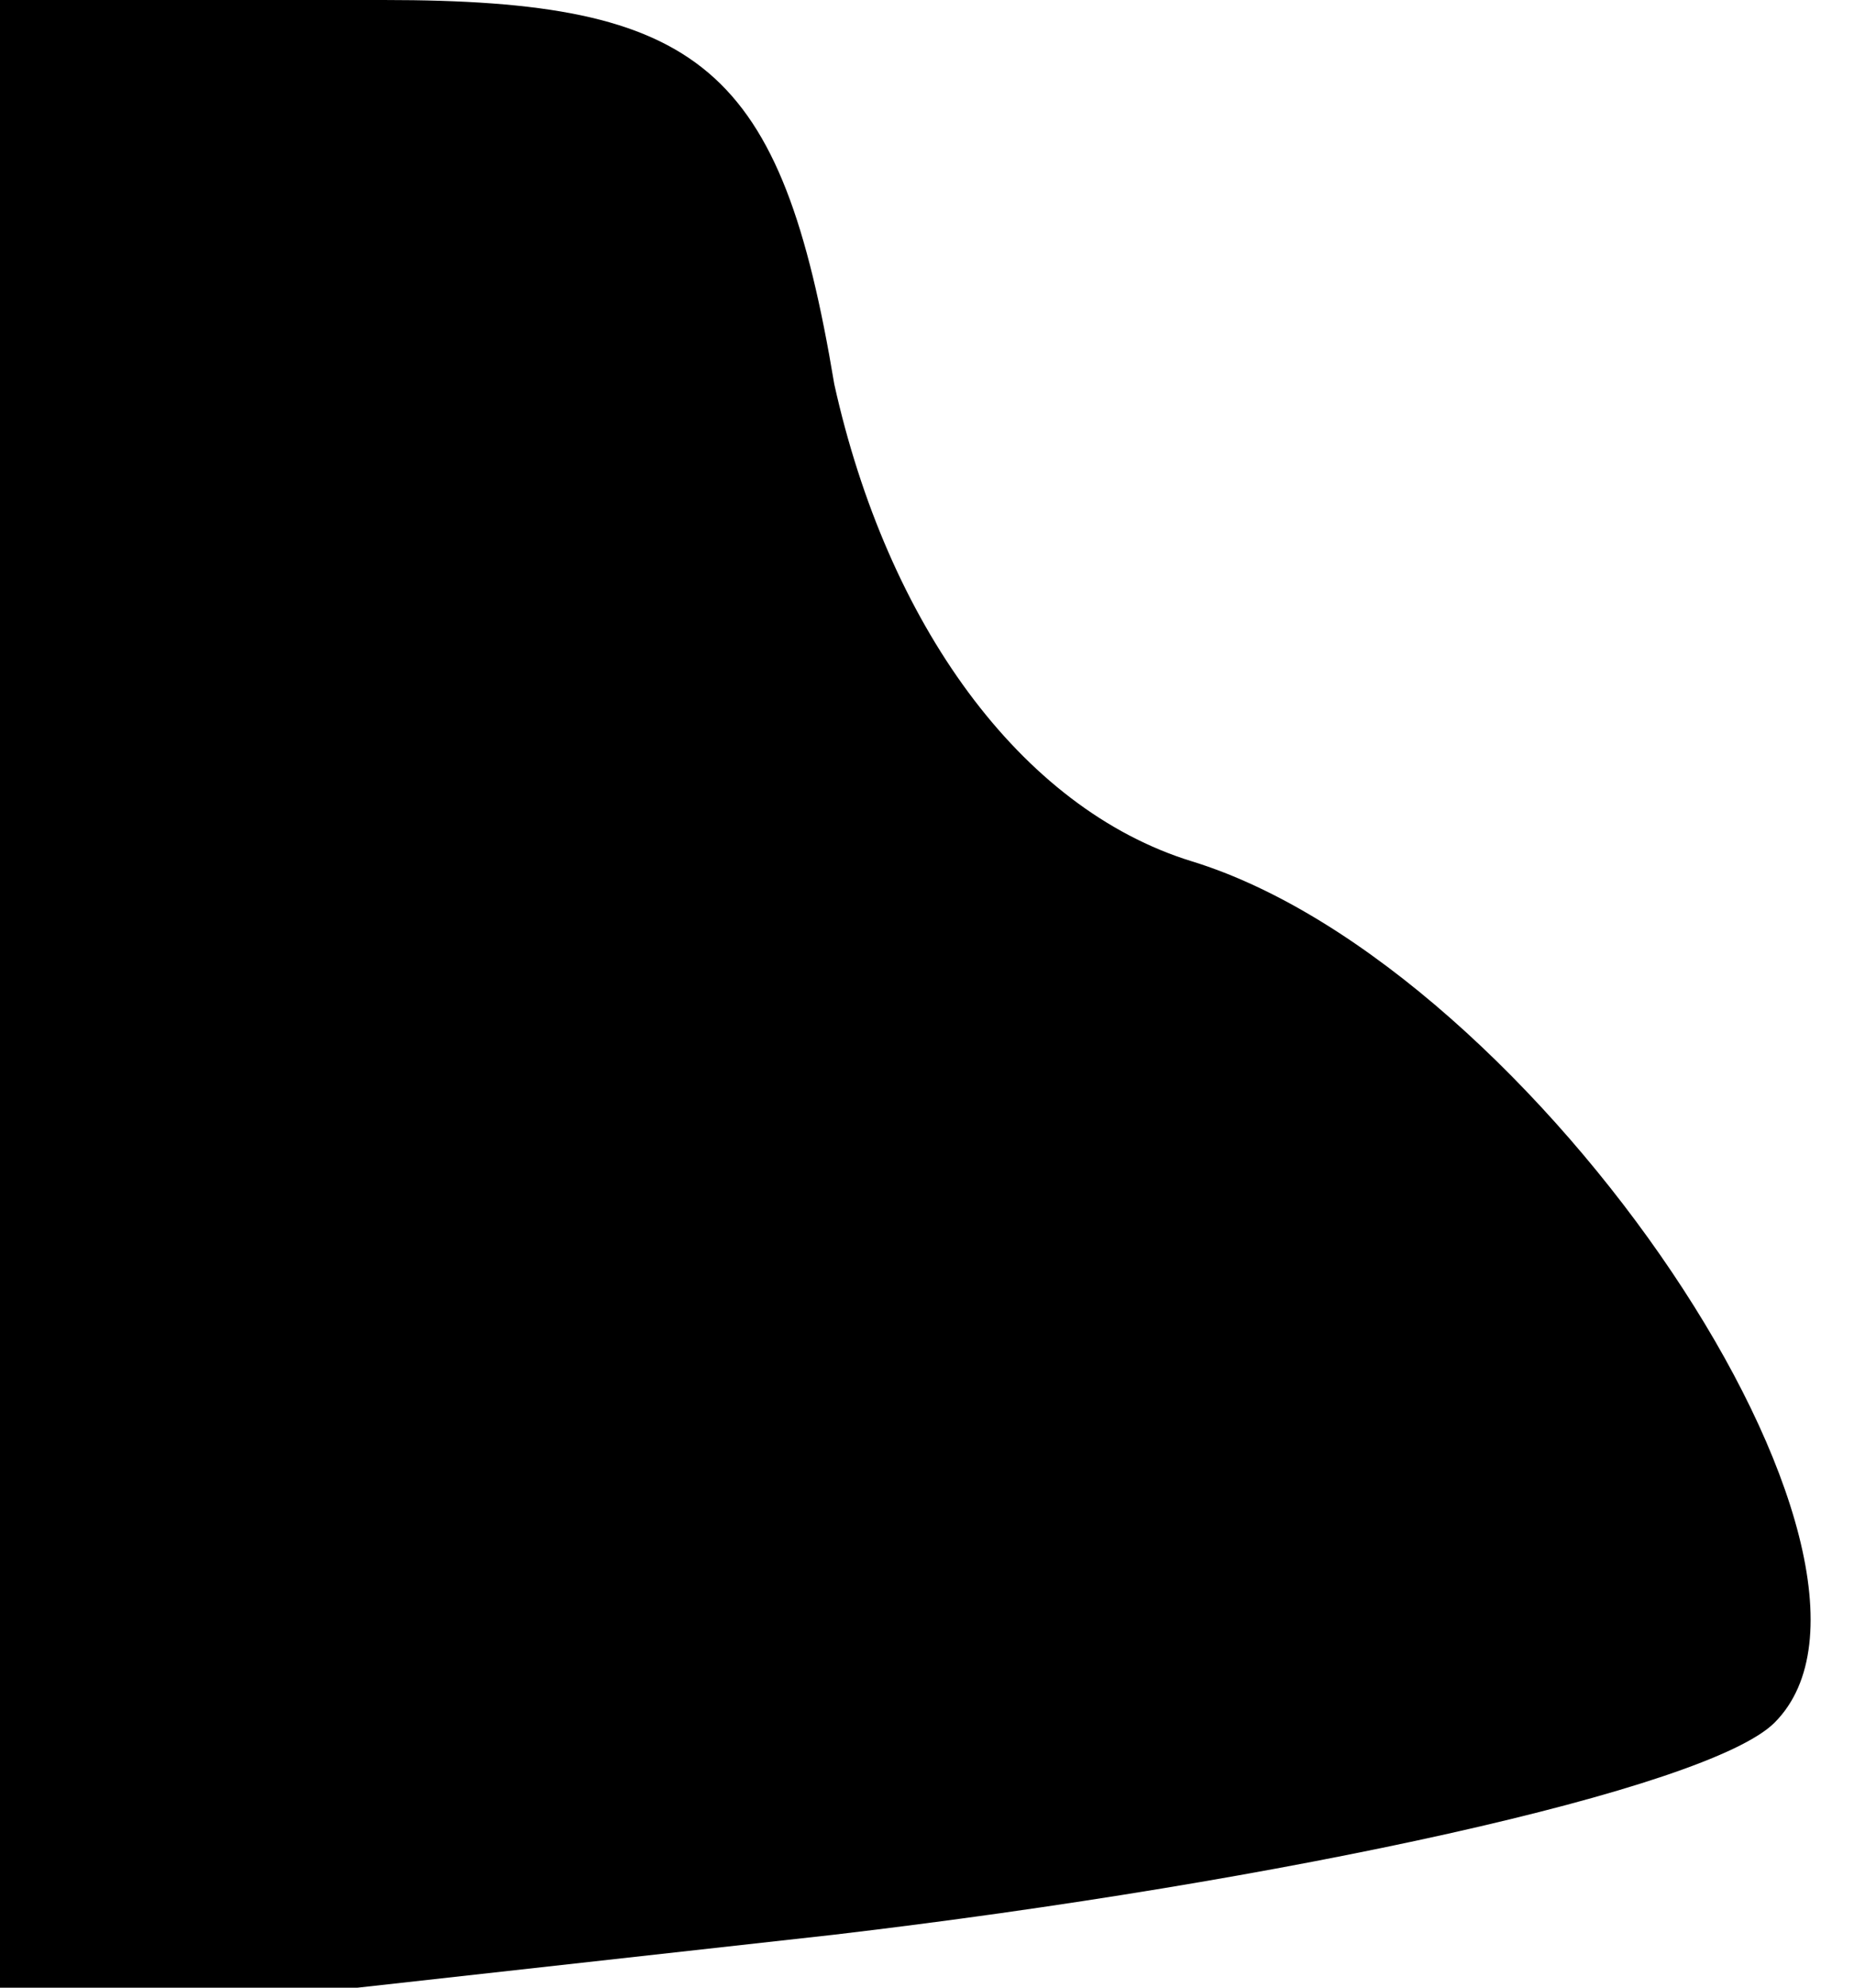 <?xml version="1.0" standalone="no"?>
<!DOCTYPE svg PUBLIC "-//W3C//DTD SVG 20010904//EN"
 "http://www.w3.org/TR/2001/REC-SVG-20010904/DTD/svg10.dtd">
<svg version="1.0" xmlns="http://www.w3.org/2000/svg"
 width="14pt" height="15pt" viewBox="0 0 14 15"
 preserveAspectRatio="xMidYMid meet">
<g transform="translate(0,15) scale(0.1,-0.1)"
fill="#000000" stroke="none">
<path fill="#000000" stroke="none" d="M0 74 l0 -77 63 7 c34 4 66 11 71 16
12 12 -18 57 -44 65 -13 4 -23 18 -27 36 -4 24 -10 29 -34 29 l-29 0 0 -76z"/>
</g>
</svg>
